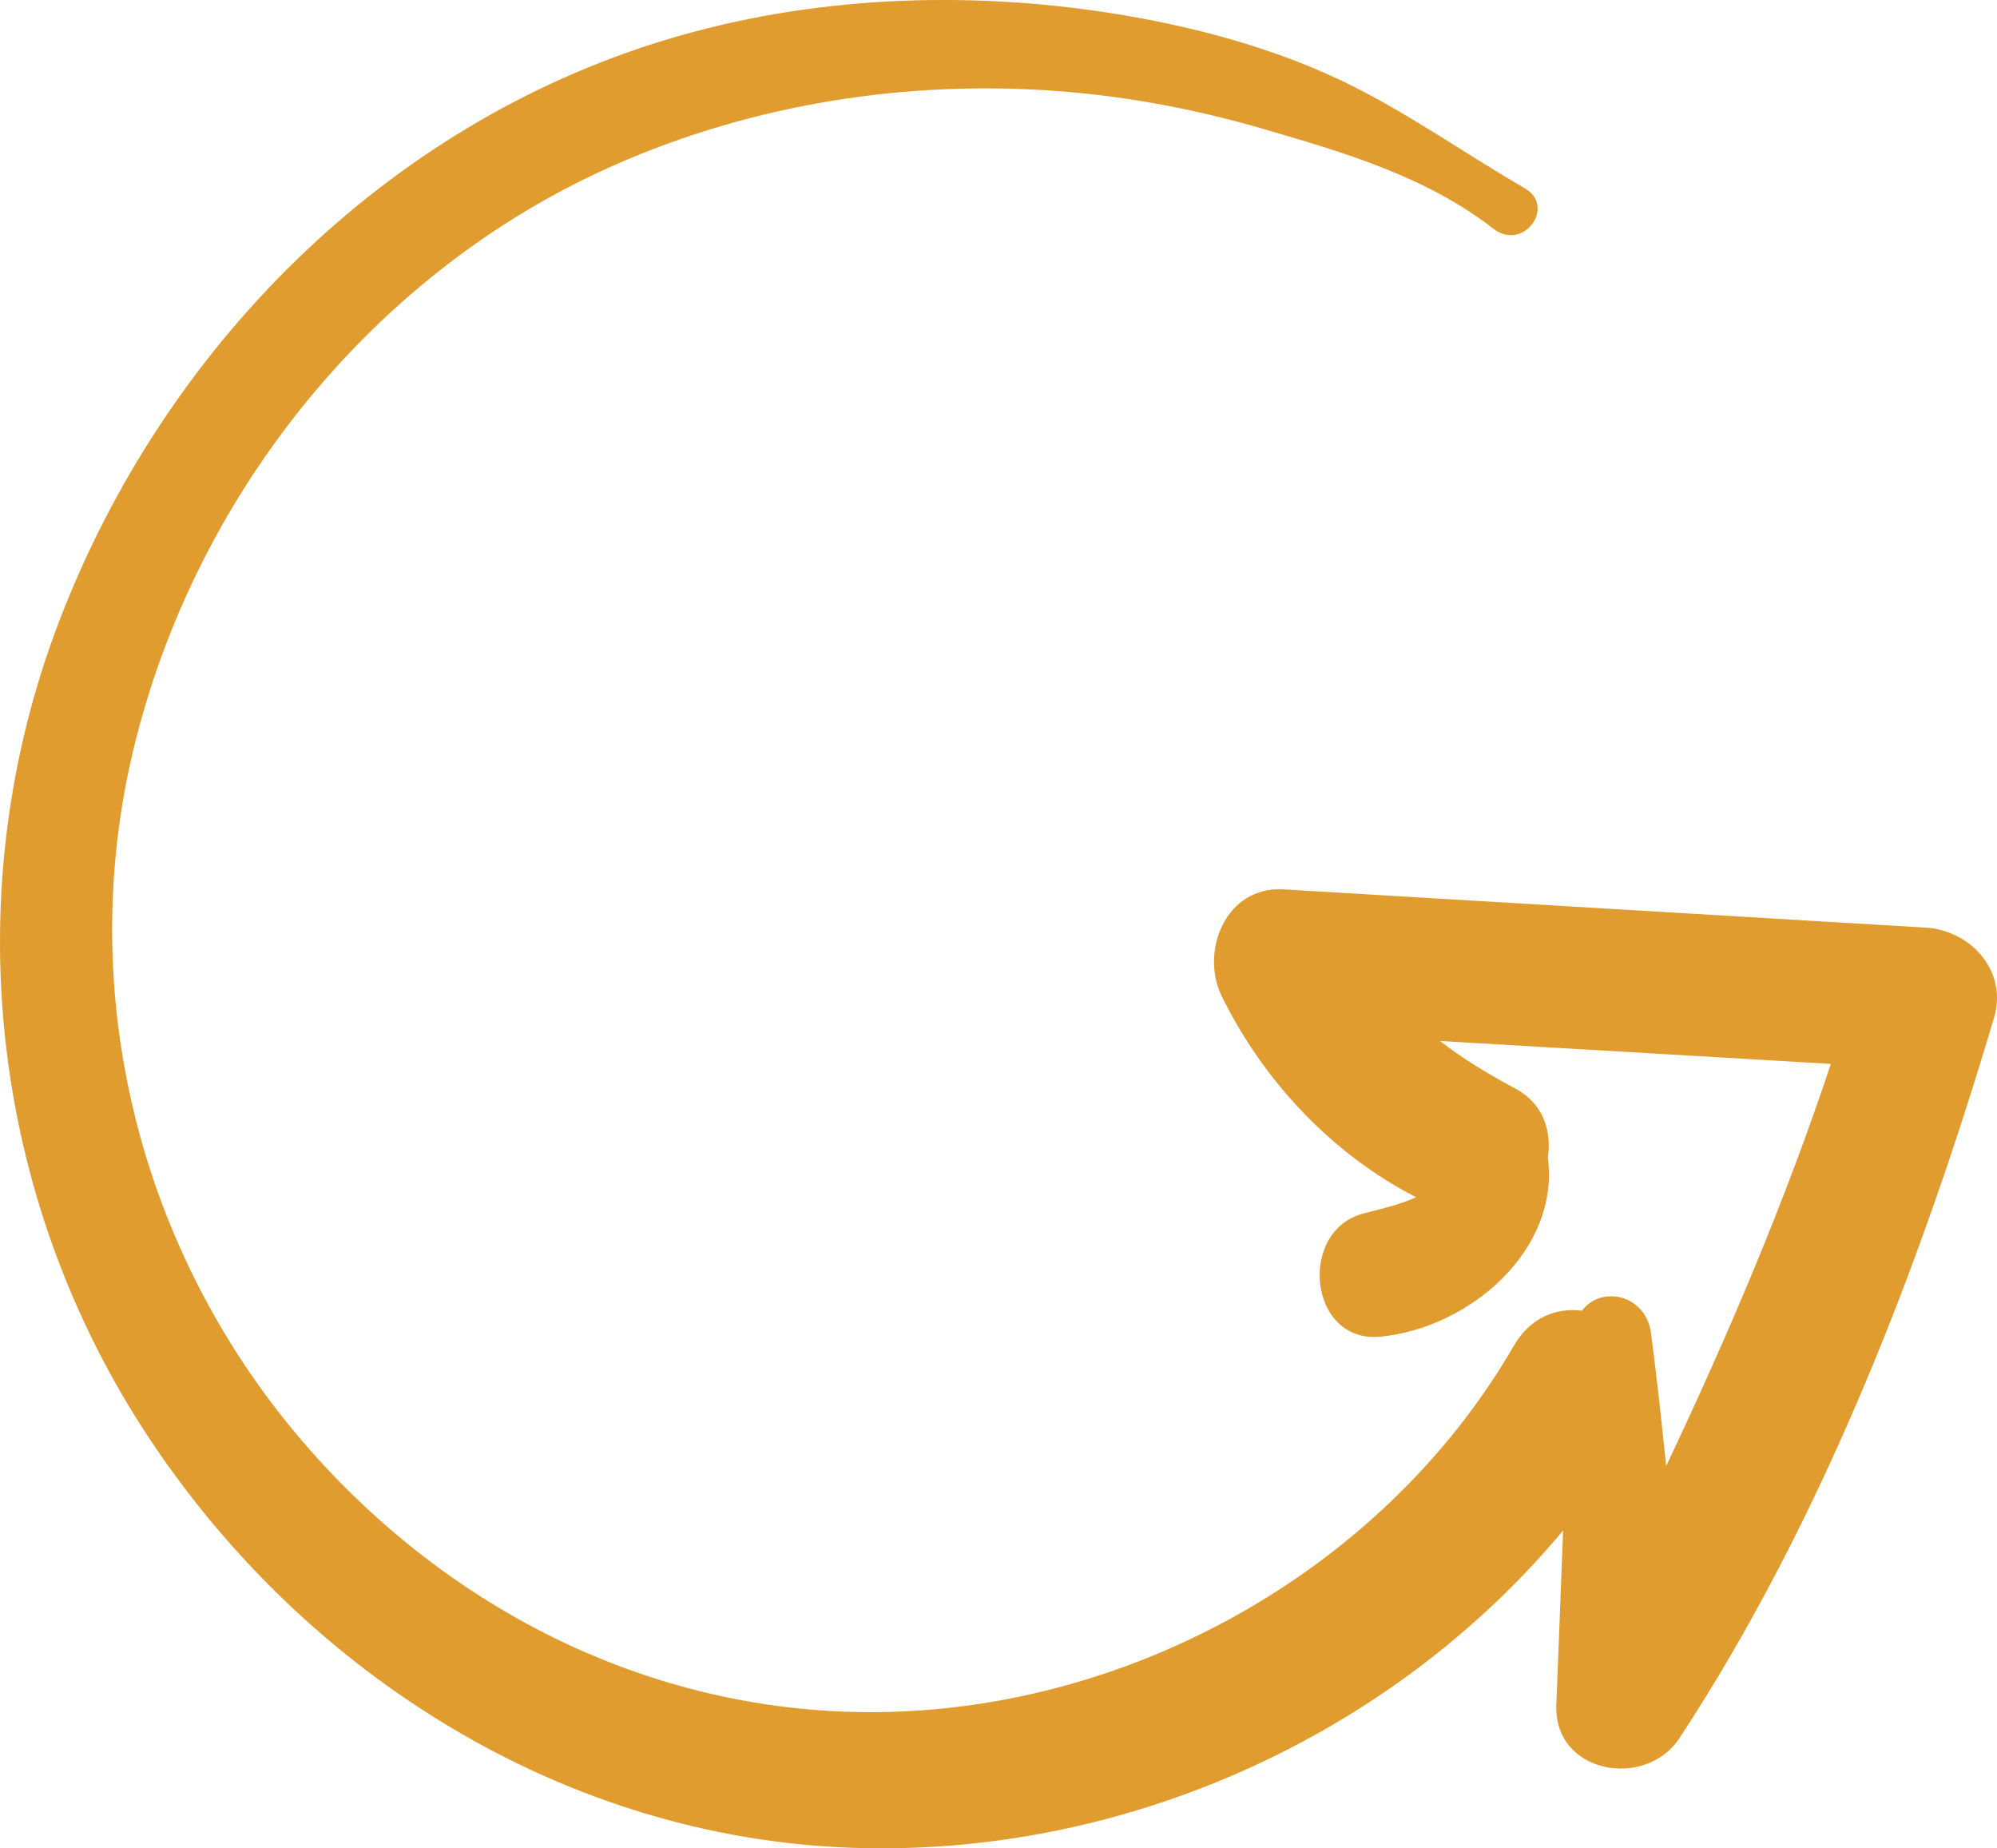 <svg xmlns="http://www.w3.org/2000/svg" width="1080" height="999.39" viewBox="0 0 1080 999.39"><g id="a"/><g id="b"><g id="c"><path id="d" d="M1041.47 501.57c-115.79-6.9-231.59-13.8-347.39-20.69-31.17-1.86-45.3 33.57-33.26 57.96 22.69 45.95 59.48 85.07 105.01 108.5-8.87 4.04-18.02 6.1-28.27 8.74-36.02 9.28-29.88 70.47 9.02 66.66 48.1-4.7 97.11-46.67 90.52-96.92 2.21-14.26-2.6-29.31-17.69-37.31-15.02-7.96-28.52-16.26-40.66-25.64 70.47 4.13 140.94 8.25 211.41 12.38-24.98 75.08-55.56 146.59-89.09 217.46-2.44-23.95-5.03-47.88-8.16-71.77-2.79-21.27-27.24-26.01-37.35-12.25-13.65-1.7-27.89 3.46-36.85 18.94-64.28 111.06-185.48 185.07-313.07 196.57-132.47 11.94-256.94-45.3-342.62-145.55-87.78-102.7-122.41-241.57-90.95-373.03 32.39-135.3 126.47-254.67 253.28-313.21 74.59-34.44 157.87-48.67 239.68-43.65 39.61 2.43 79.14 9.6 117.24 20.68 44.04 12.82 88.63 25.74 125.4 54.23 16.16 12.53 34.13-11.96 16.91-21.91-32.9-19-64.66-41.75-98.96-58.09-38.83-18.49-82.37-29.9-124.7-36.54-79.71-12.49-163.07-9.12-240.57 14.31C207.95 67.55 88.58 188.38 32.1 335.65-24.05 482.04-5.79 647.56 81.01 778.15c84.99 127.84 224.54 215.42 379.57 220.95 146.53 5.22 291.58-59.85 384.77-171.57-1.29 31.38-2.36 62.77-3.67 94.16-1.56 37.32 48.23 46.13 66.65 18.05 76.95-117.28 130.43-255.71 170.11-389.64 7.44-25.12-12.78-47.09-36.97-48.53z" fill="#e09c2f"/></g></g></svg>